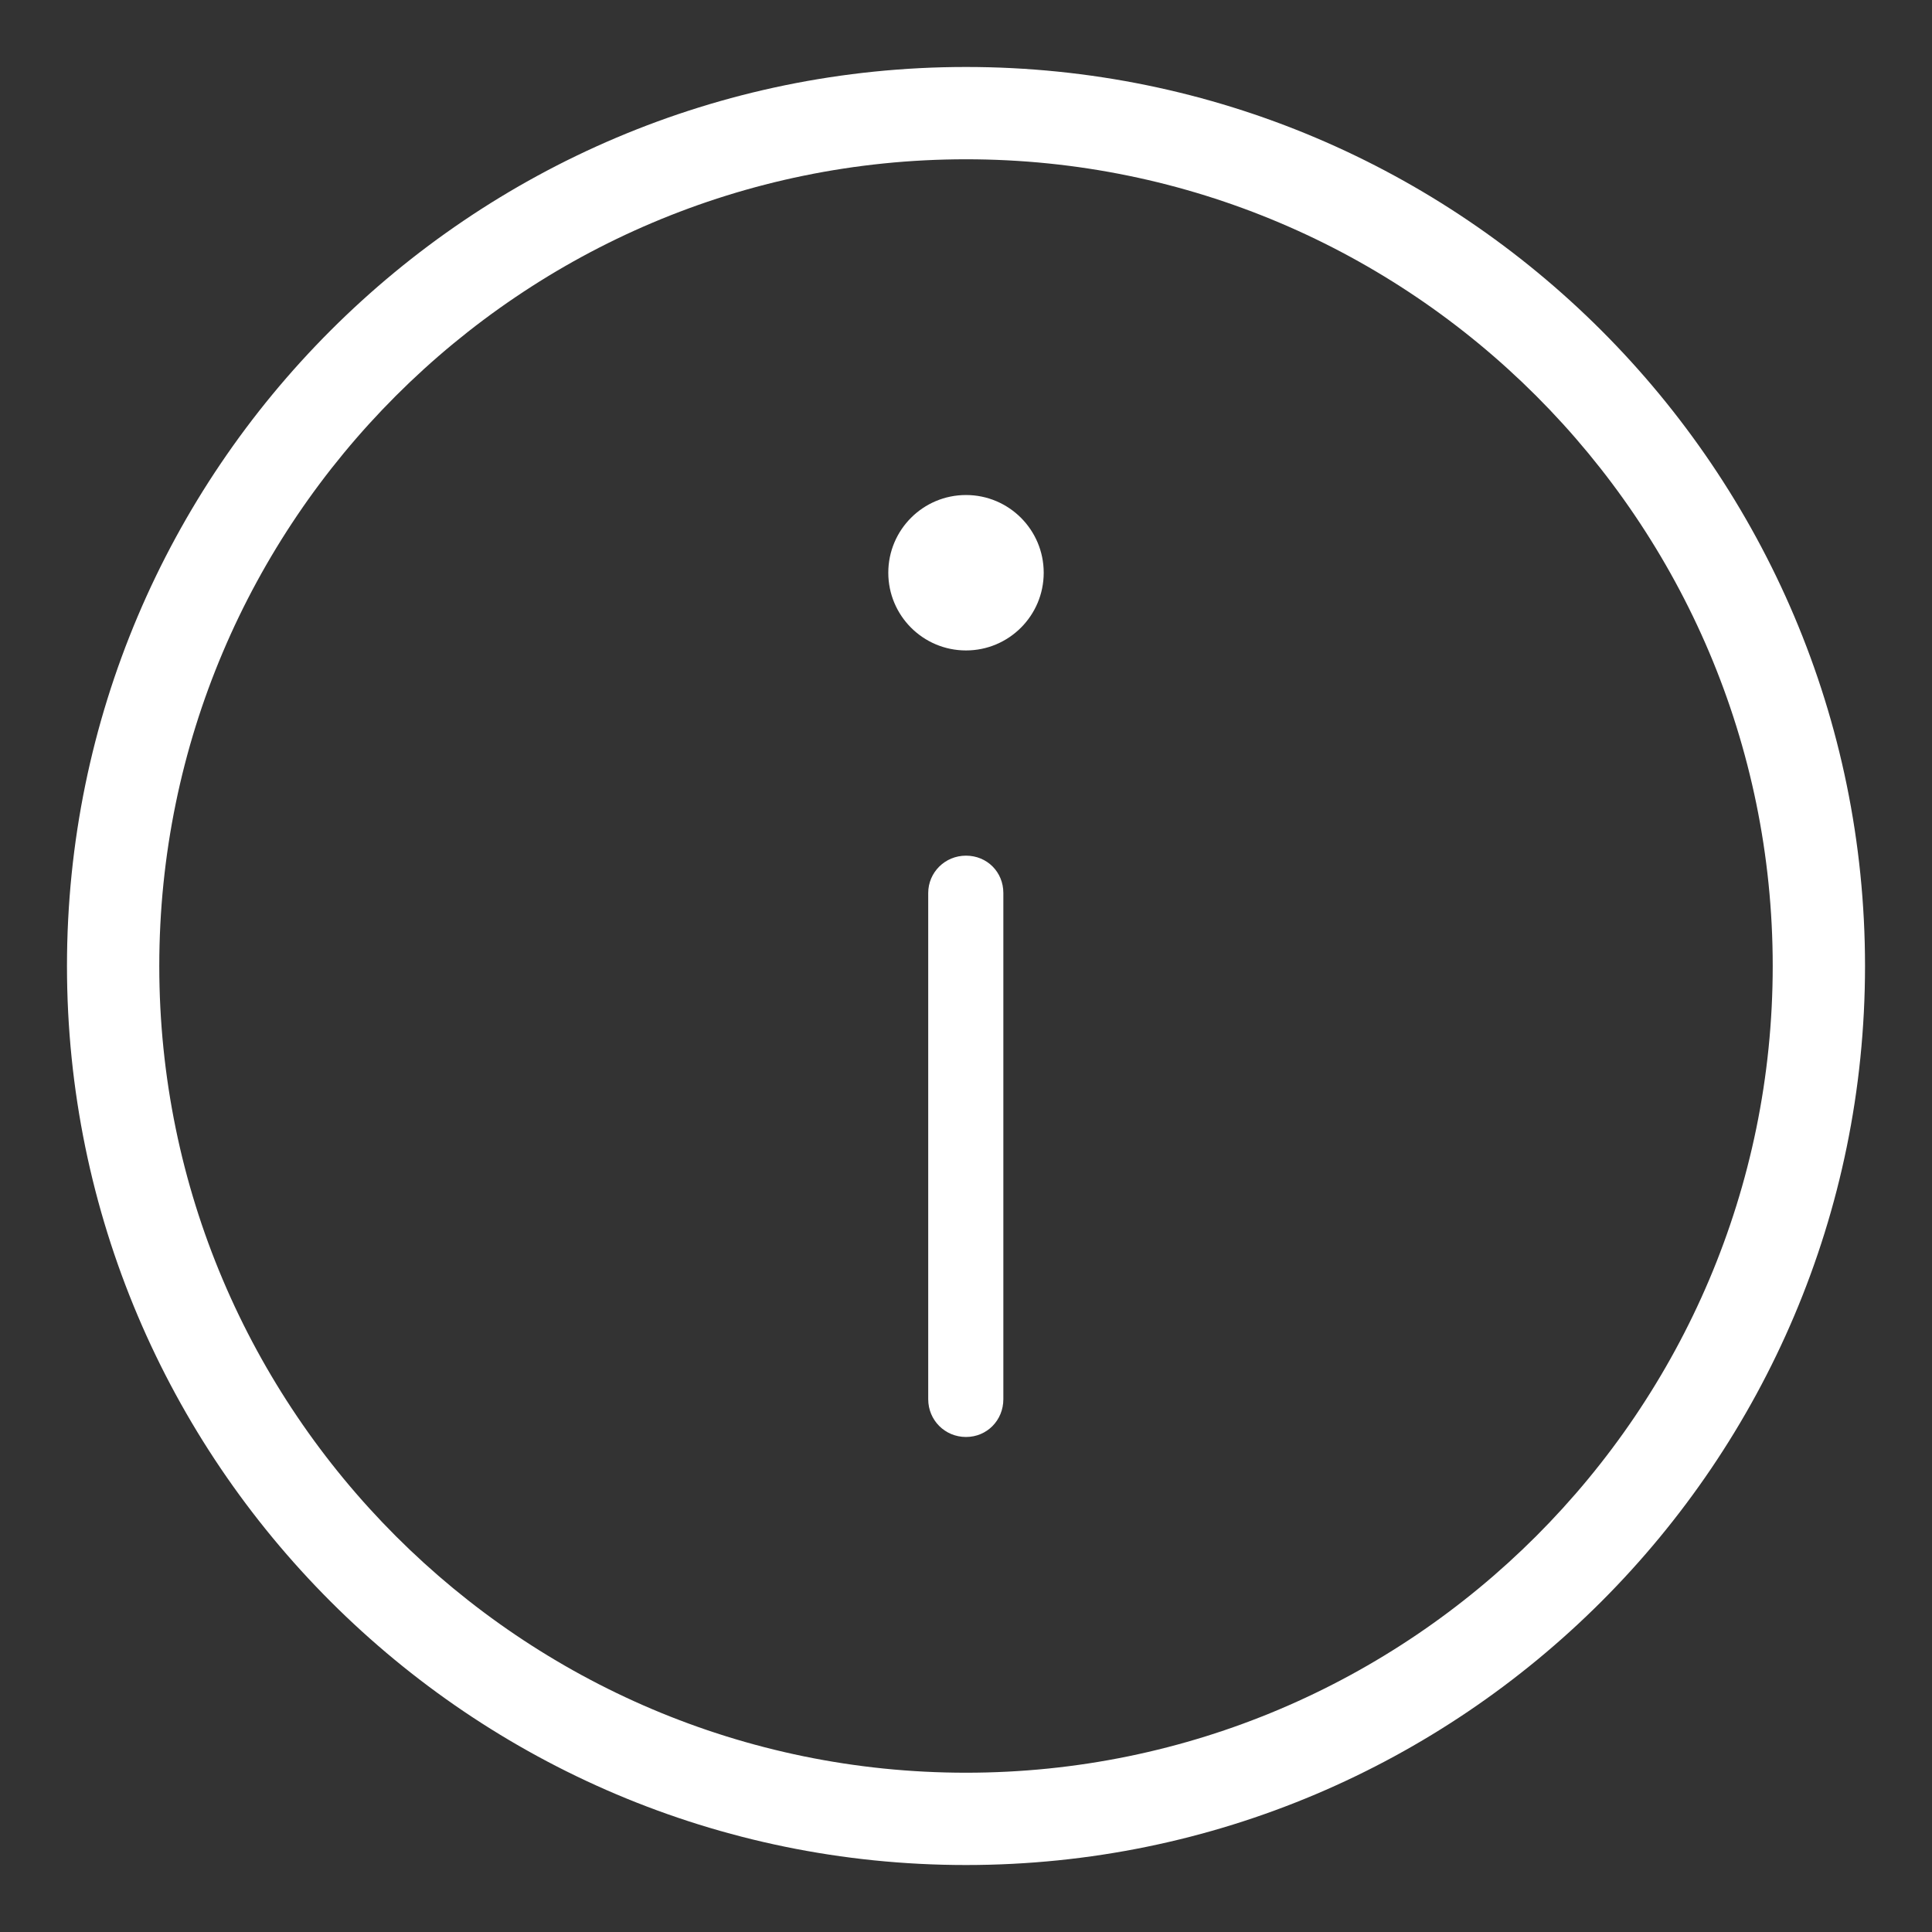 <?xml version='1.0' encoding='UTF-8'?><svg id='Ebene_1' data-name='Ebene 1' xmlns='http://www.w3.org/2000/svg' viewBox='0 0 45 45'><rect x="0" y="0" width="45" height="45" fill="#333333" stroke="none"/><defs><style> .cls-1, .cls-2 { fill:#ffffff; } .cls-2 { fill-rule: evenodd; } </style></defs><path class='cls-1' d='M22.5,1.56C10.95,1.56,1.56,10.95,1.56,22.5s9.39,20.94,20.94,20.94,20.94-9.39,20.94-20.94S34.05,1.56,22.5,1.56Zm0,39.73c-10.36,0-18.79-8.43-18.79-18.79S12.14,3.71,22.5,3.71s18.79,8.43,18.79,18.79-8.43,18.79-18.79,18.79Z'/><g><circle class='cls-1' cx='22.5' cy='13.34' r='1.81'/><path class='cls-2' d='M23.37,20.8v11.79c0,.49-.38,.88-.87,.88s-.88-.39-.88-.88v-11.79c0-.48,.39-.87,.88-.87s.87,.38,.87,.87Z'/></g></svg>